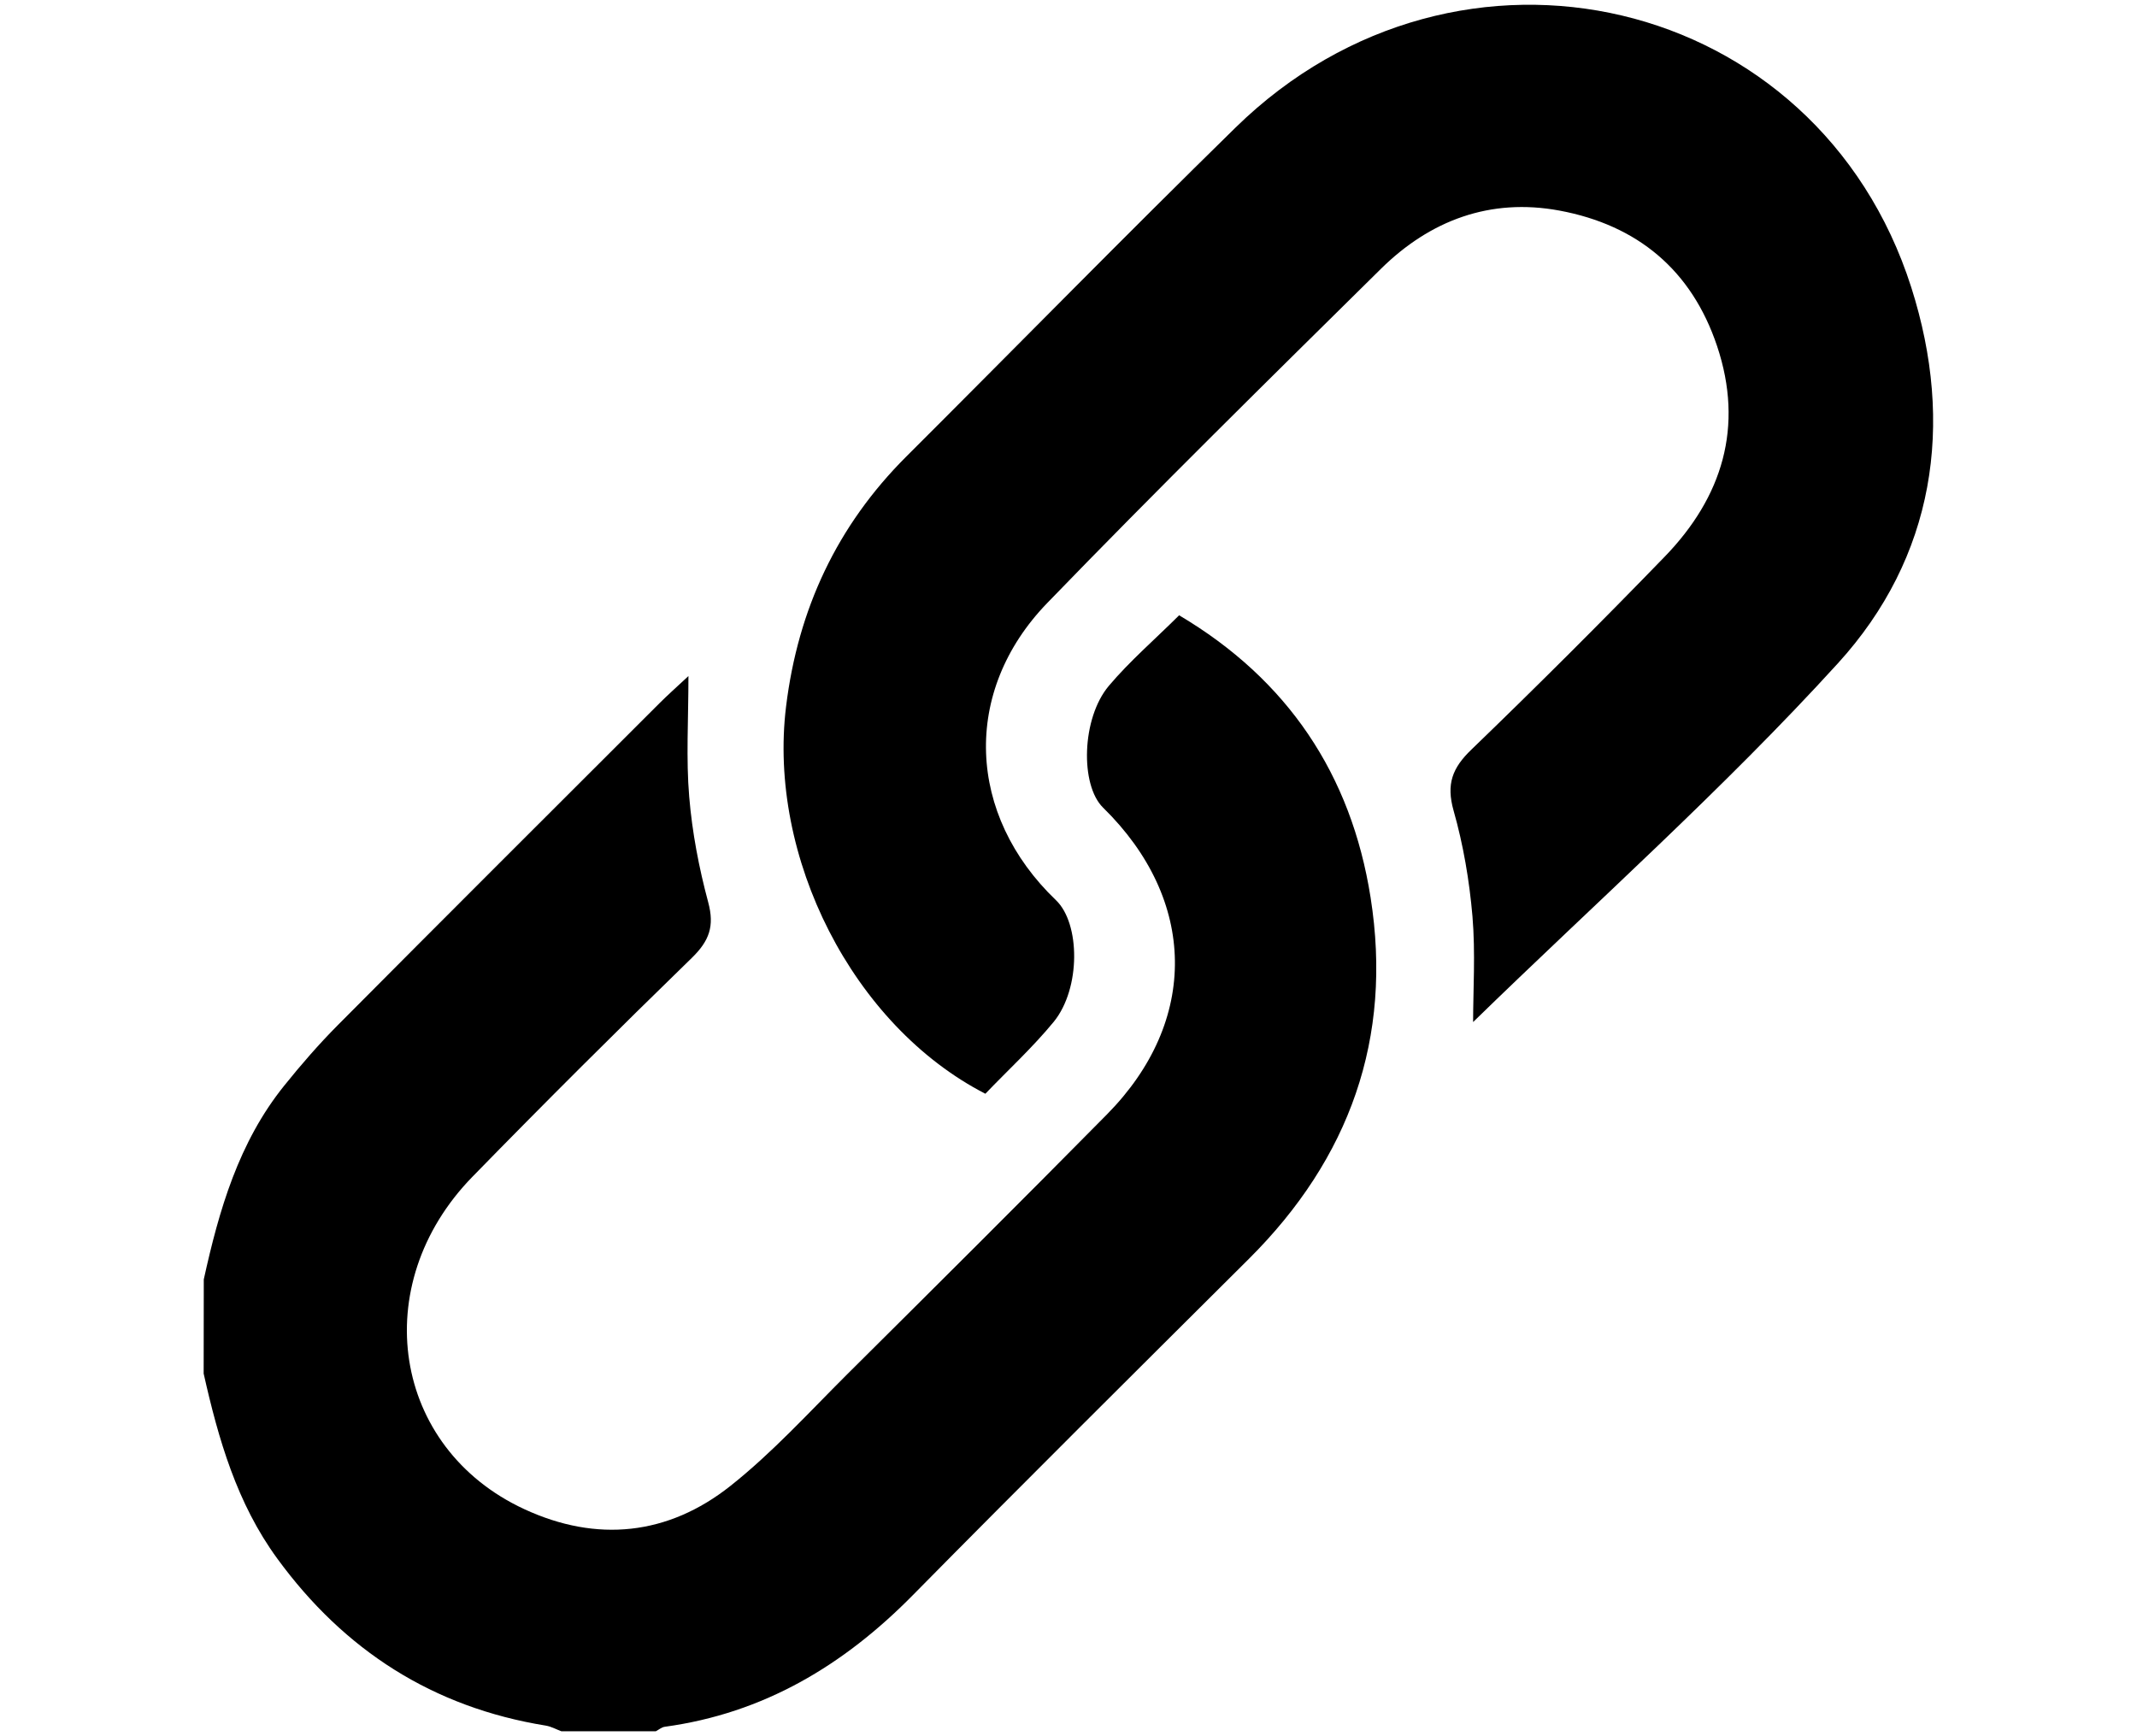 <?xml version="1.0" encoding="utf-8"?>
<!-- Generator: Adobe Illustrator 24.0.2, SVG Export Plug-In . SVG Version: 6.00 Build 0)  -->
<svg version="1.1" id="Bold" xmlns="http://www.w3.org/2000/svg" xmlns:xlink="http://www.w3.org/1999/xlink" x="0px" y="0px"
	 viewBox="0 0 1663.2 1351.4" style="enable-background:new 0 0 1663.2 1351.4;" xml:space="preserve">
<g>
	<path d="M158.6,995.8c11.9-54,27.1-106.7,62.6-150.8c13.1-16.3,26.9-32.2,41.7-47.1c83.2-83.7,166.8-167.1,250.4-250.6
		c6-6,12.4-11.7,22.5-21.1c0,34.3-1.9,64.3,0.6,93.9c2.3,27.7,7.6,55.4,14.8,82.2c5,18.6,0.8,30-12.7,43.2
		c-57.7,56.1-114.7,112.9-170.9,170.5c-82.1,84.3-62.3,211,40.4,258.6c56.5,26.2,111.9,20.4,160.4-18c32.7-25.9,61.2-57.3,90.9-86.9
		c67.6-67.2,135.2-134.4,202.2-202.3c71.8-72.7,70.3-167-3-238.8c-17.9-17.5-16.8-69.5,4.5-94.8c16.2-19.2,35.5-35.8,54.7-54.9
		c84.4,50,133.9,123.8,149,219.6c17.3,109.6-16.3,203.3-94.8,281.4c-87.4,87-174.9,173.9-261.5,261.7c-53.8,54.6-116,91.9-193,102.4
		c-2.4,0.3-4.7,2.3-7,3.5c-24.5,0-49,0-73.5,0c-4-1.5-7.9-3.7-12.1-4.4c-87.8-14.2-156.8-58.5-209-130
		c-31.5-43.1-45.8-92.9-57.3-144C158.6,1044.8,158.6,1020.3,158.6,995.8z"/>
	<path d="M766.9,851.3C663.6,798.2,597.4,667,611.8,549.8c9.3-75.7,39.6-140.6,93.6-194.5c85.5-85.3,170-171.6,256.3-256.1
		c173.7-169.8,452.9-103.9,525.8,124.4c34.1,106.9,18,210.3-57.1,292.7c-89.3,98.1-189,186.7-283.9,279.2c0-24.7,1.9-53.7-0.5-82.3
		c-2.4-27.7-7.1-55.6-14.7-82.3c-5.8-20.6-1-33.2,13.9-47.5c51-49.2,101.2-99.3,150.5-150.2c44.8-46.3,61.7-101,40.7-163.8
		c-19.8-59.2-62-94.2-122.7-105.5c-53.9-10-100.7,7.6-139,45.4c-87.2,86.1-174.5,172-259.7,260.1c-66.7,69-62.4,165,6.9,231.3
		c18.9,18.1,19.3,68.6-1.7,94.5C803.8,815.2,784.4,833,766.9,851.3z"/>
</g>
</svg>
